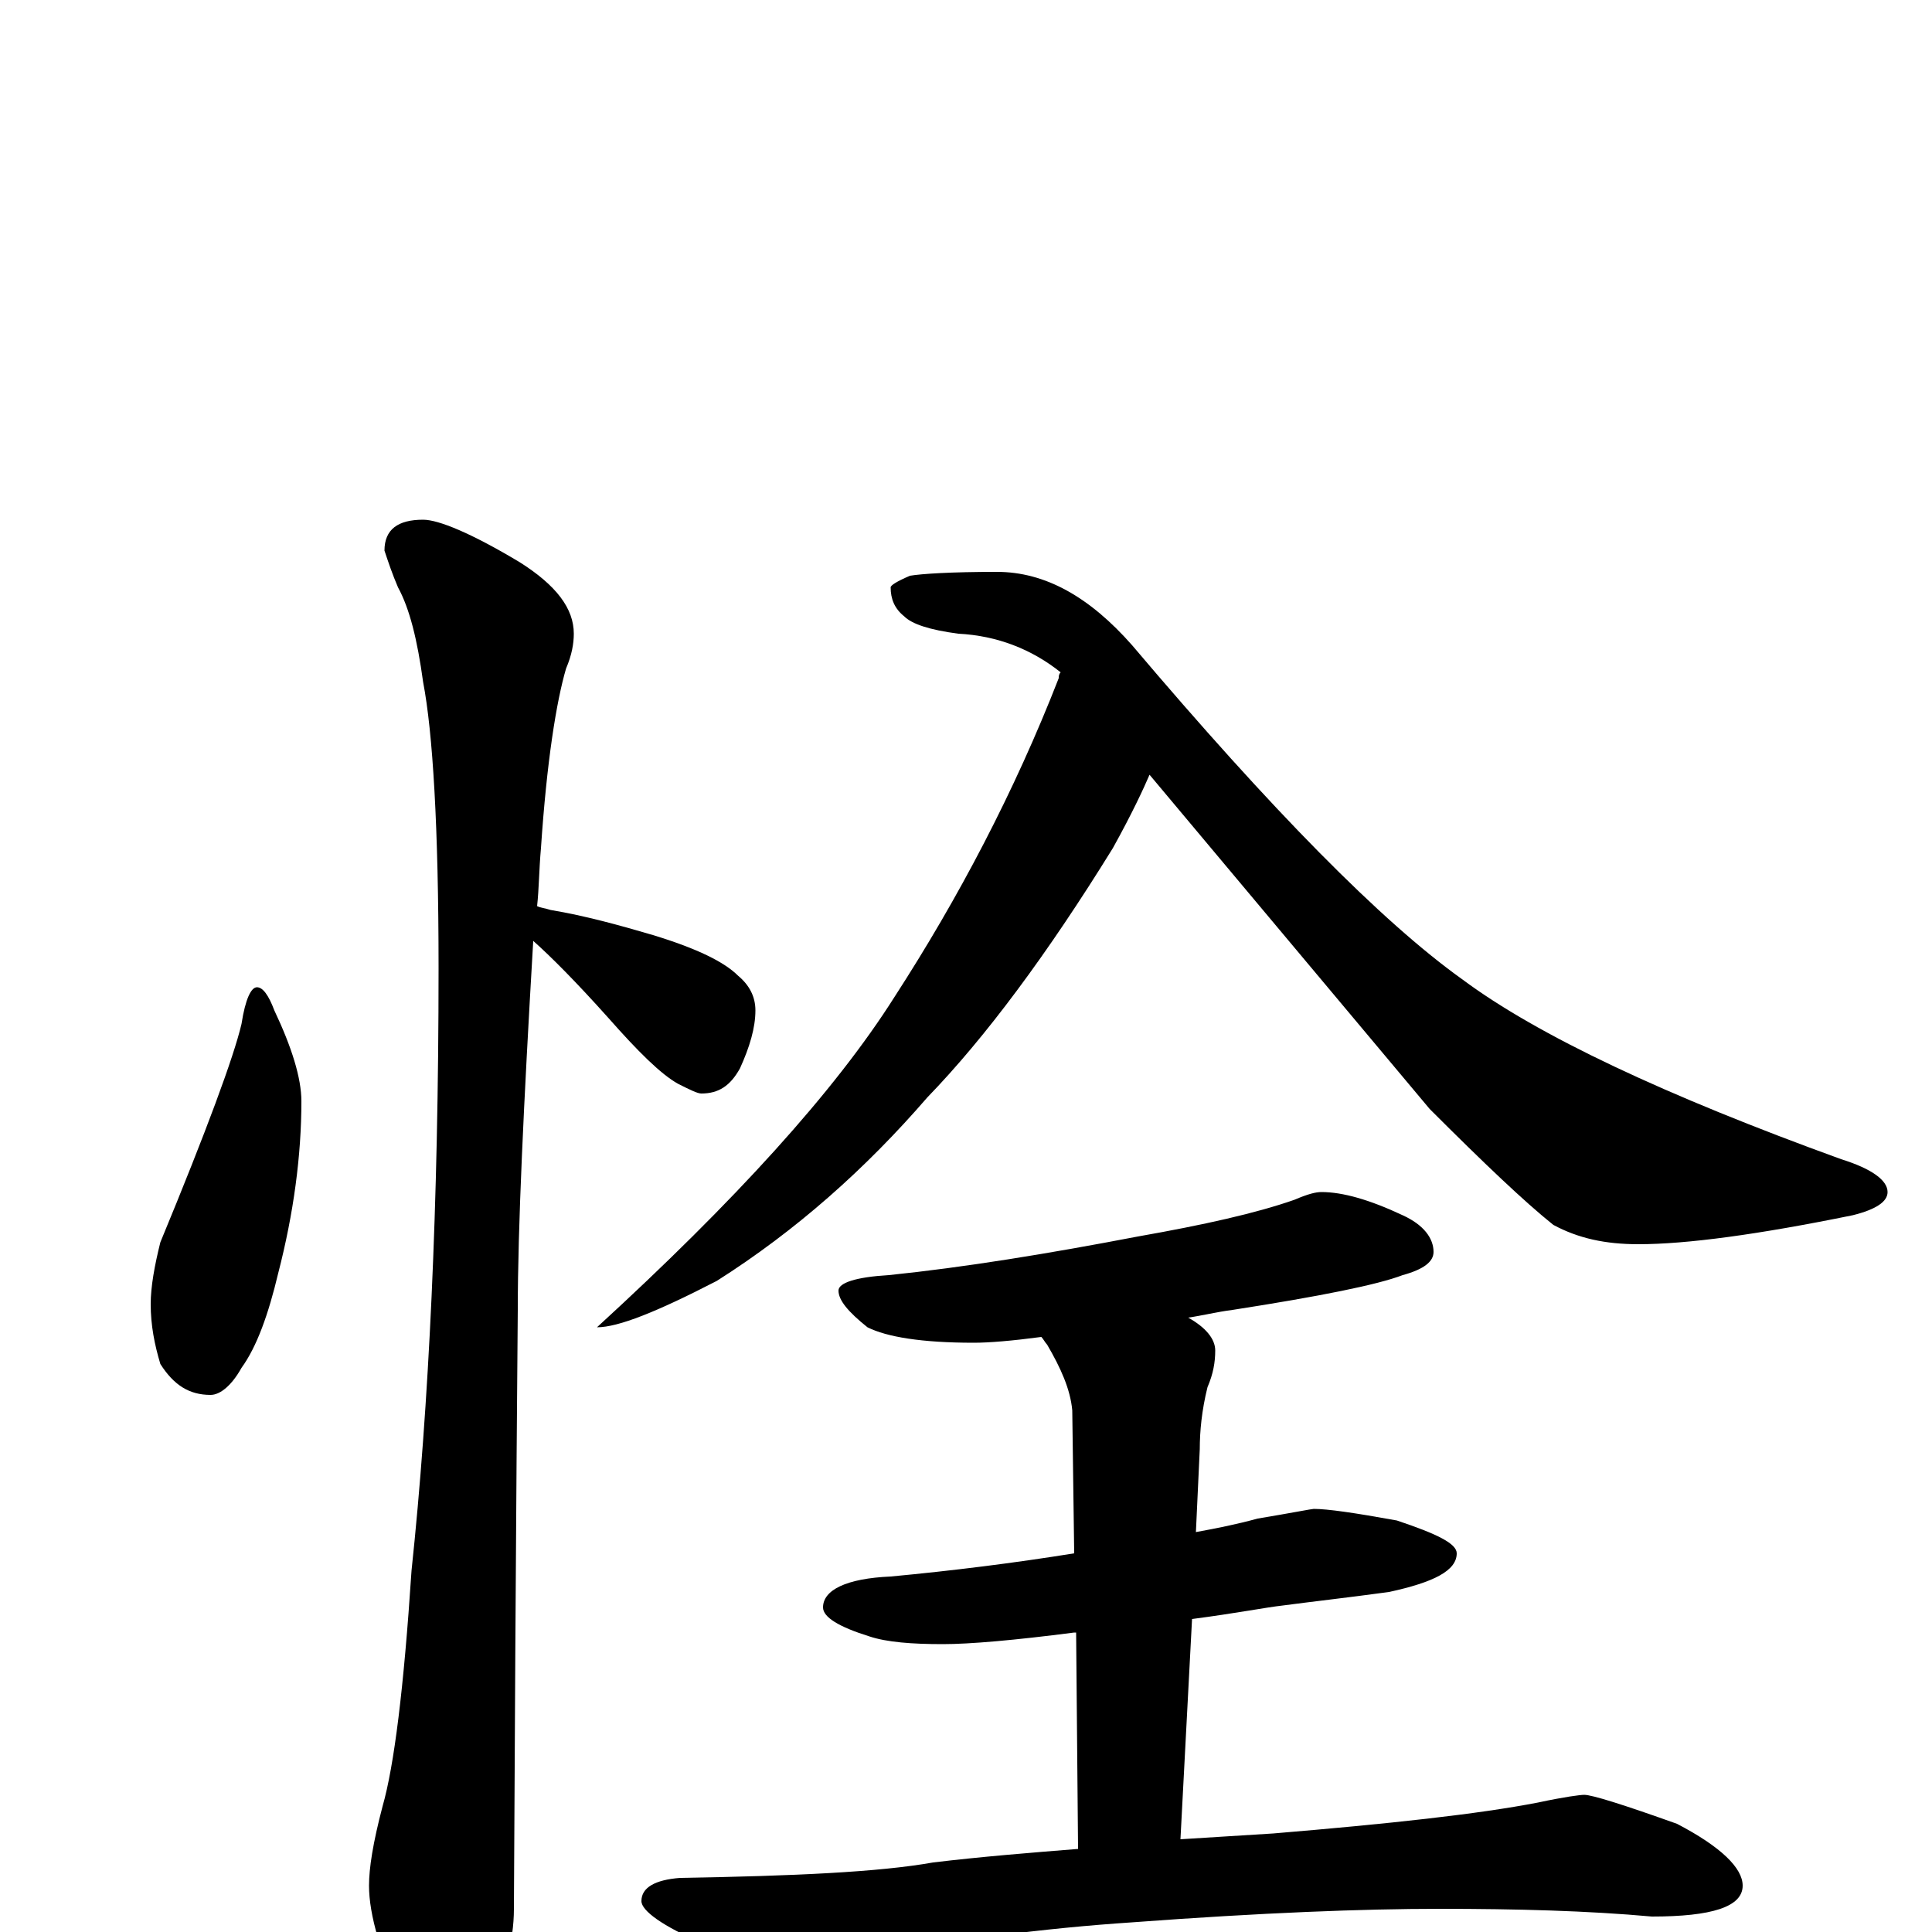 <?xml version="1.0" encoding="utf-8" ?>
<!DOCTYPE svg PUBLIC "-//W3C//DTD SVG 1.1//EN" "http://www.w3.org/Graphics/SVG/1.1/DTD/svg11.dtd">
<svg version="1.1" id="Layer_1" xmlns="http://www.w3.org/2000/svg" xmlns:xlink="http://www.w3.org/1999/xlink" x="0px" y="145px" width="1000px" height="1000px" viewBox="0 0 1000 1000" enable-background="new 0 0 1000 1000" xml:space="preserve">
<g id="Layer_1">
<path id="glyph" transform="matrix(1 0 0 -1 0 1000)" d="M133,489C136,489 139,485 142,477C151,458 156,442 156,430C156,402 152,372 144,341C139,320 133,303 125,292C120,283 114,278 109,278C98,278 90,283 83,294C80,304 78,314 78,325C78,334 80,345 83,357C107,415 121,453 125,470C127,483 130,489 133,489M219,731C227,731 244,724 269,709C288,697 297,685 297,672C297,667 296,661 293,654C288,637 283,606 280,561C279,550 279,540 278,531C280,530 282,530 285,529C303,526 321,521 338,516C361,509 375,502 382,495C388,490 391,484 391,477C391,468 388,458 383,447C378,438 372,434 363,434C361,434 357,436 351,439C342,444 330,456 315,473C298,492 285,505 276,513C271,428 268,364 268,322C268,320 267,217 266,12C266,-5 261,-23 252,-42C245,-58 238,-66 230,-66C226,-66 219,-57 210,-40C197,-12 191,9 191,24C191,33 193,46 198,65C204,86 209,126 213,187C222,272 227,376 227,499C227,572 224,621 219,647C216,669 212,685 206,696C203,703 201,709 199,715C199,726 206,731 219,731M549,652C534,664 516,671 496,672C481,674 472,677 468,681C463,685 461,690 461,696C461,697 464,699 471,702C477,703 492,704 516,704C541,704 564,691 586,666C658,581 715,523 757,493C796,464 862,433 953,400C969,395 977,389 977,383C977,378 971,374 959,371C910,361 873,356 848,356C831,356 817,359 804,366C789,378 768,398 740,426l-145,173C592,592 586,579 576,561C542,506 510,463 480,432C448,395 412,363 371,337C340,321 320,313 309,313C380,378 432,435 463,484C496,535 525,590 548,649C548,650 548,651 549,652M684,383C695,383 709,379 726,371C737,366 742,359 742,352C742,347 737,343 726,340C713,335 683,329 638,322C630,321 622,319 615,318C624,313 629,307 629,301C629,295 628,289 625,282C622,270 621,259 621,250l-2,-43C630,209 640,211 651,214C669,217 679,219 680,219C687,219 701,217 723,213C744,206 754,201 754,196C754,187 742,181 719,176C697,173 679,171 664,169C655,168 640,165 617,162l-6,-114C627,49 643,50 659,51C719,56 765,61 796,67C810,70 818,71 820,71C824,71 840,66 868,56C891,44 902,33 902,24C902,13 886,8 855,8C822,11 785,12 745,12C706,12 653,10 586,5C541,2 492,-4 438,-15C424,-18 415,-19 410,-19C400,-19 385,-15 364,-6C343,3 332,11 332,16C332,23 339,27 352,28C411,29 455,31 483,36C508,39 533,41 558,43l-1,112l-1,0C525,151 502,149 488,149C472,149 459,150 450,153C434,158 426,163 426,168C426,177 438,183 461,184C493,187 525,191 556,196l-1,74C554,281 549,292 542,304C541,305 540,307 539,308C524,306 512,305 504,305C477,305 459,308 449,313C439,321 434,327 434,332C434,336 443,339 460,340C499,344 542,351 589,360C623,366 650,372 670,379C677,382 681,383 684,383z"/>
</g>
</svg>
